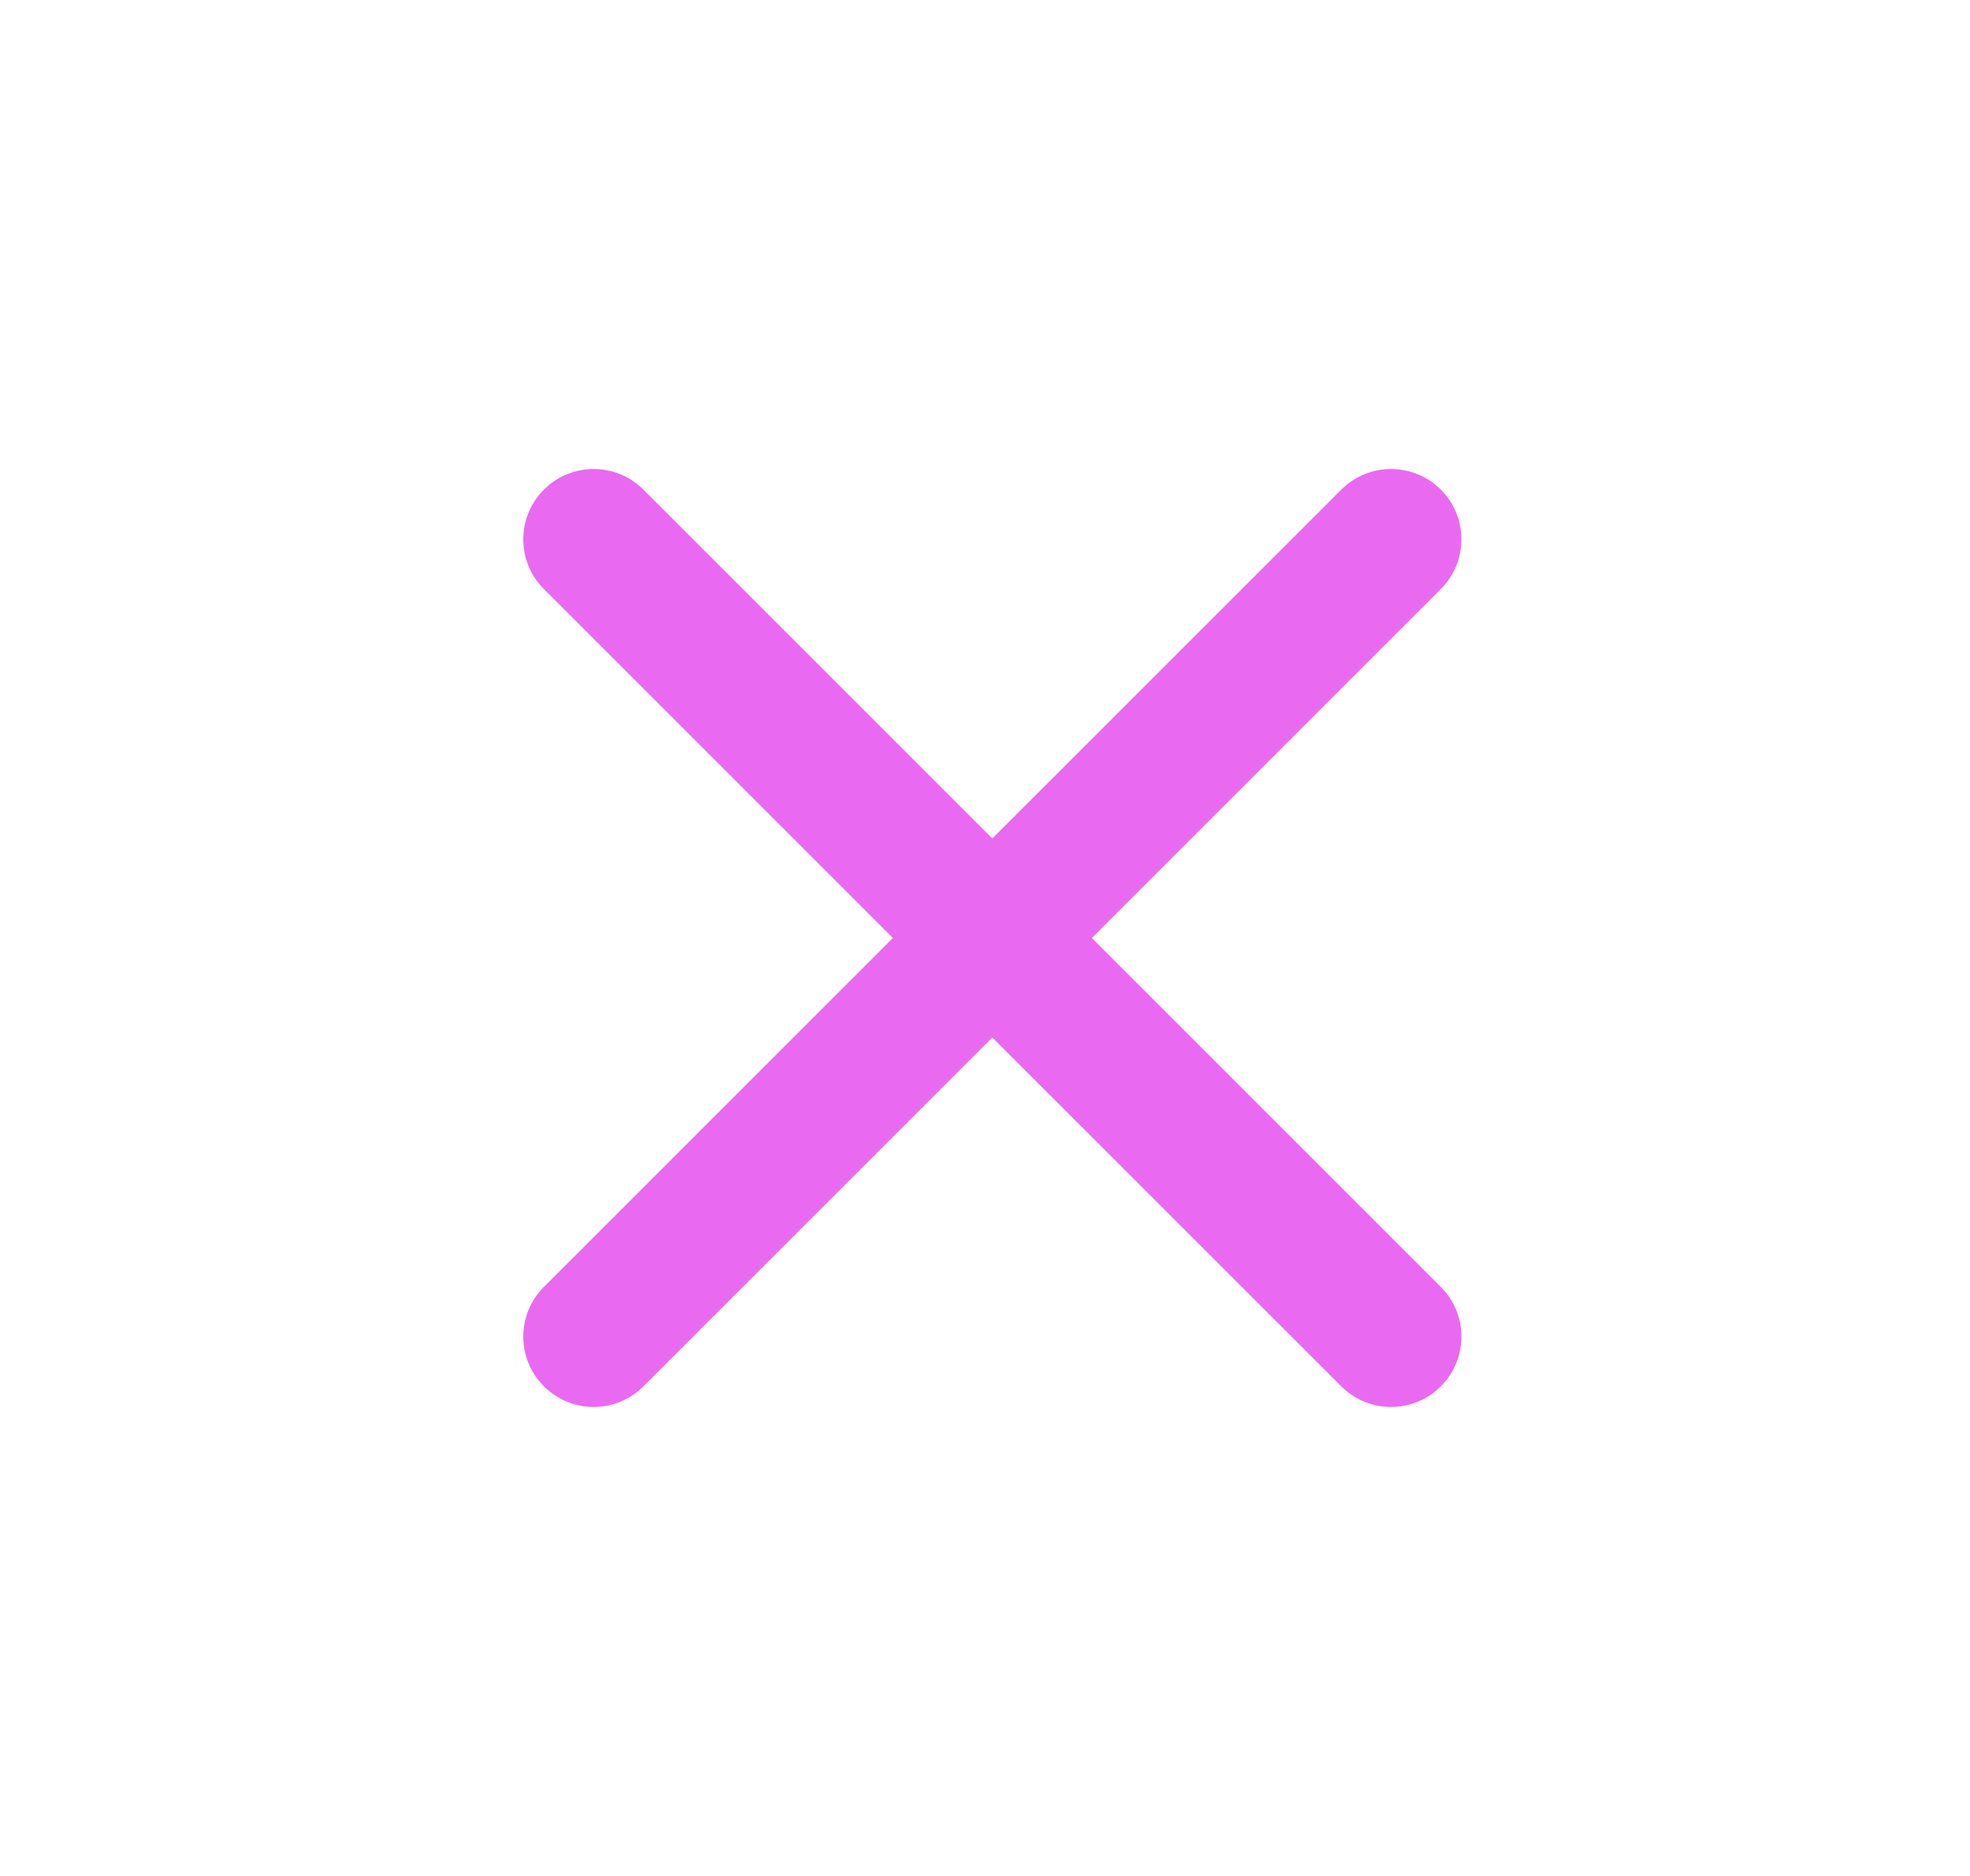 <svg width="21" height="20" viewBox="0 0 21 20" fill="none" xmlns="http://www.w3.org/2000/svg">
<path d="M6.859 5.22C6.566 4.927 6.091 4.927 5.798 5.22C5.505 5.513 5.505 5.987 5.798 6.28L9.518 10L5.798 13.72C5.505 14.013 5.505 14.487 5.798 14.78C6.091 15.073 6.566 15.073 6.859 14.78L10.578 11.061L14.298 14.78C14.591 15.073 15.066 15.073 15.359 14.78C15.652 14.487 15.652 14.013 15.359 13.72L11.639 10L15.359 6.28C15.652 5.987 15.652 5.513 15.359 5.22C15.066 4.927 14.591 4.927 14.298 5.22L10.578 8.939L6.859 5.22Z" fill="#E96AF0"/>
</svg>
